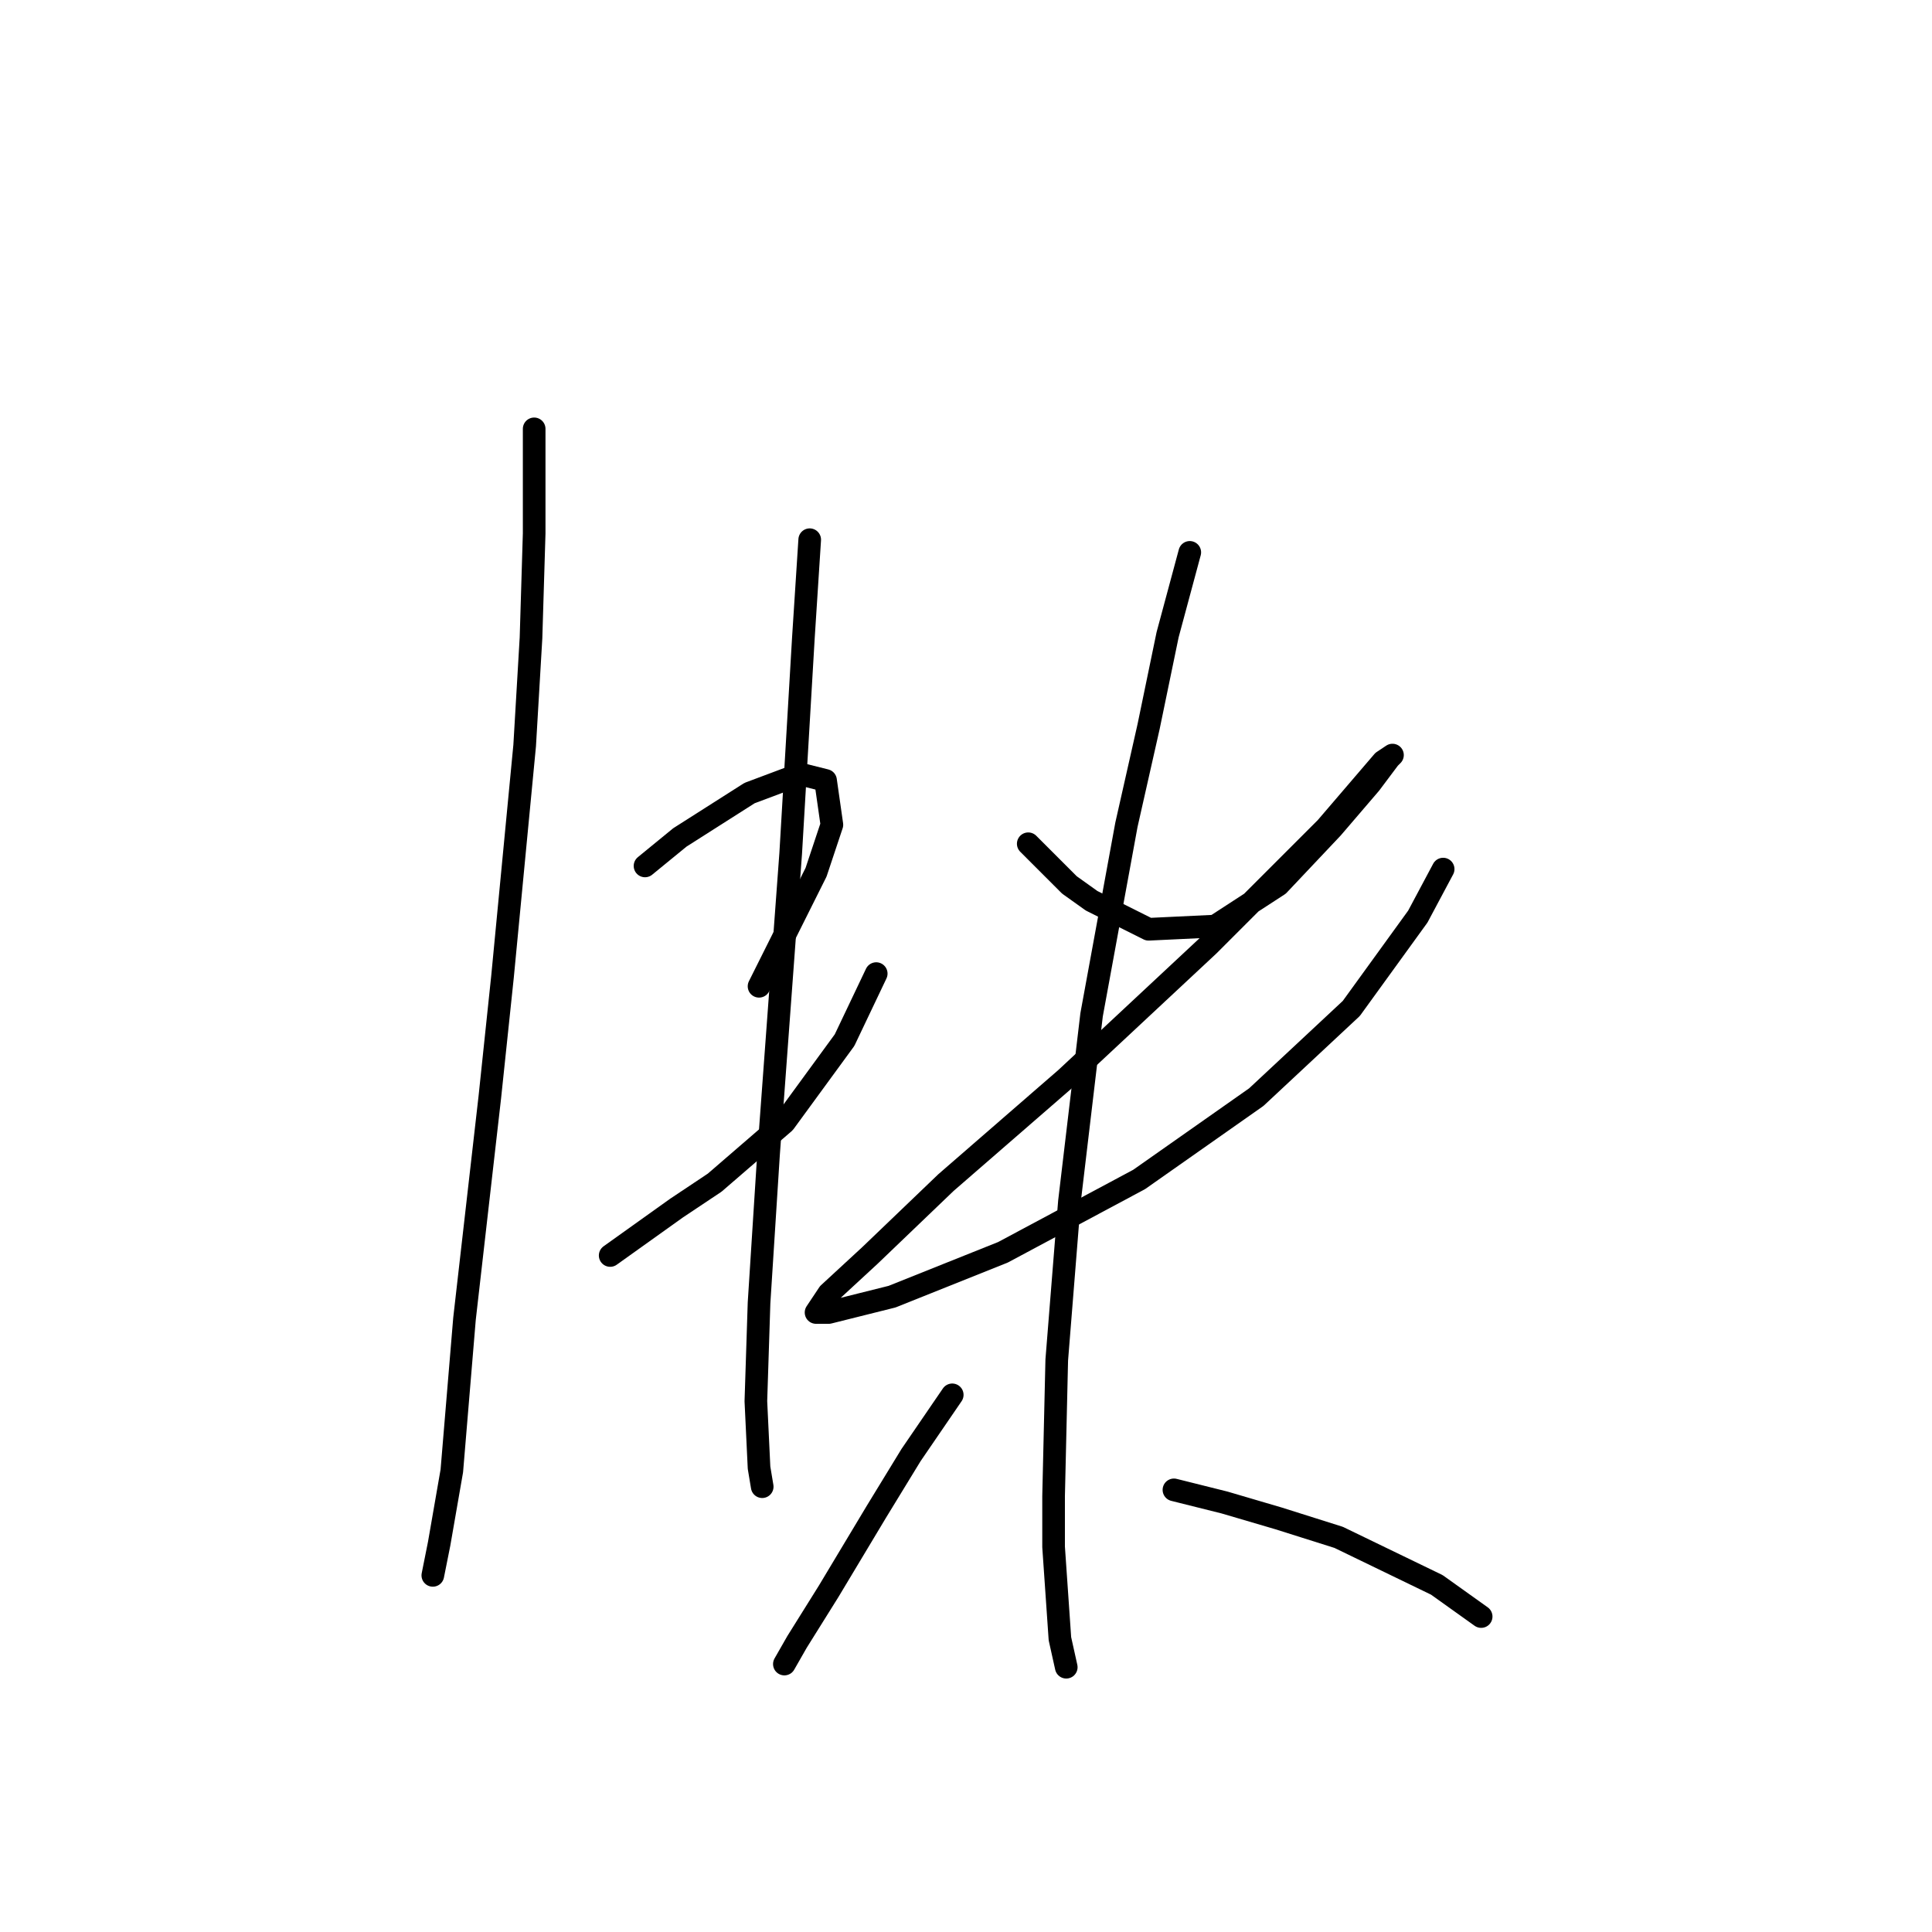 <?xml version="1.0" standalone="no"?>
    <svg width="256" height="256" xmlns="http://www.w3.org/2000/svg" version="1.1">
    <polyline stroke="black" stroke-width="3" stroke-linecap="round" fill="transparent" stroke-linejoin="round" points="70.78 56.826 70.78 70.675 70.361 84.524 69.521 98.792 66.584 129.428 64.905 145.375 61.548 174.752 59.869 194.896 58.19 204.548 57.351 208.745 57.351 208.745 " />
        <polyline stroke="black" stroke-width="3" stroke-linecap="round" fill="transparent" stroke-linejoin="round" points="85.469 114.74 90.085 110.963 99.318 105.087 106.032 102.569 109.39 103.409 110.229 109.284 108.131 115.579 100.577 130.687 100.577 130.687 " />
        <polyline stroke="black" stroke-width="3" stroke-linecap="round" fill="transparent" stroke-linejoin="round" points="80.852 166.359 89.665 160.064 94.701 156.706 103.934 148.733 111.908 137.821 116.104 129.008 116.104 129.008 " />
        <polyline stroke="black" stroke-width="3" stroke-linecap="round" fill="transparent" stroke-linejoin="round" points="107.291 71.514 106.452 84.524 104.773 113.061 101.836 152.929 100.577 172.654 100.157 185.663 100.577 194.476 100.996 196.994 100.996 196.994 " />
        <polyline stroke="black" stroke-width="3" stroke-linecap="round" fill="transparent" stroke-linejoin="round" points="136.248 111.802 139.186 114.74 141.704 117.258 144.642 119.356 152.196 123.133 161.009 122.713 169.402 117.258 176.536 109.704 181.572 103.828 184.09 100.471 184.51 100.051 183.251 100.891 175.697 109.704 160.169 125.231 141.284 142.857 125.337 156.706 115.265 166.359 109.809 171.395 108.131 173.913 109.809 173.913 118.203 171.814 132.891 165.939 150.937 156.287 166.464 145.375 179.054 133.625 187.867 121.454 191.225 115.159 191.225 115.159 " />
        <polyline stroke="black" stroke-width="3" stroke-linecap="round" fill="transparent" stroke-linejoin="round" points="157.651 73.193 154.714 84.104 152.196 96.274 149.258 109.284 144.642 134.464 141.704 159.224 140.025 180.208 139.606 198.253 139.606 204.968 140.445 217.138 141.284 220.915 141.284 220.915 " />
        <polyline stroke="black" stroke-width="3" stroke-linecap="round" fill="transparent" stroke-linejoin="round" points="126.176 184.824 120.721 192.798 116.104 200.352 109.809 210.843 105.613 217.558 103.934 220.496 103.934 220.496 " />
        <polyline stroke="black" stroke-width="3" stroke-linecap="round" fill="transparent" stroke-linejoin="round" points="155.553 197.414 162.268 199.093 169.402 201.191 177.376 203.709 190.385 210.004 196.261 214.201 196.261 214.201 " />
        </svg>